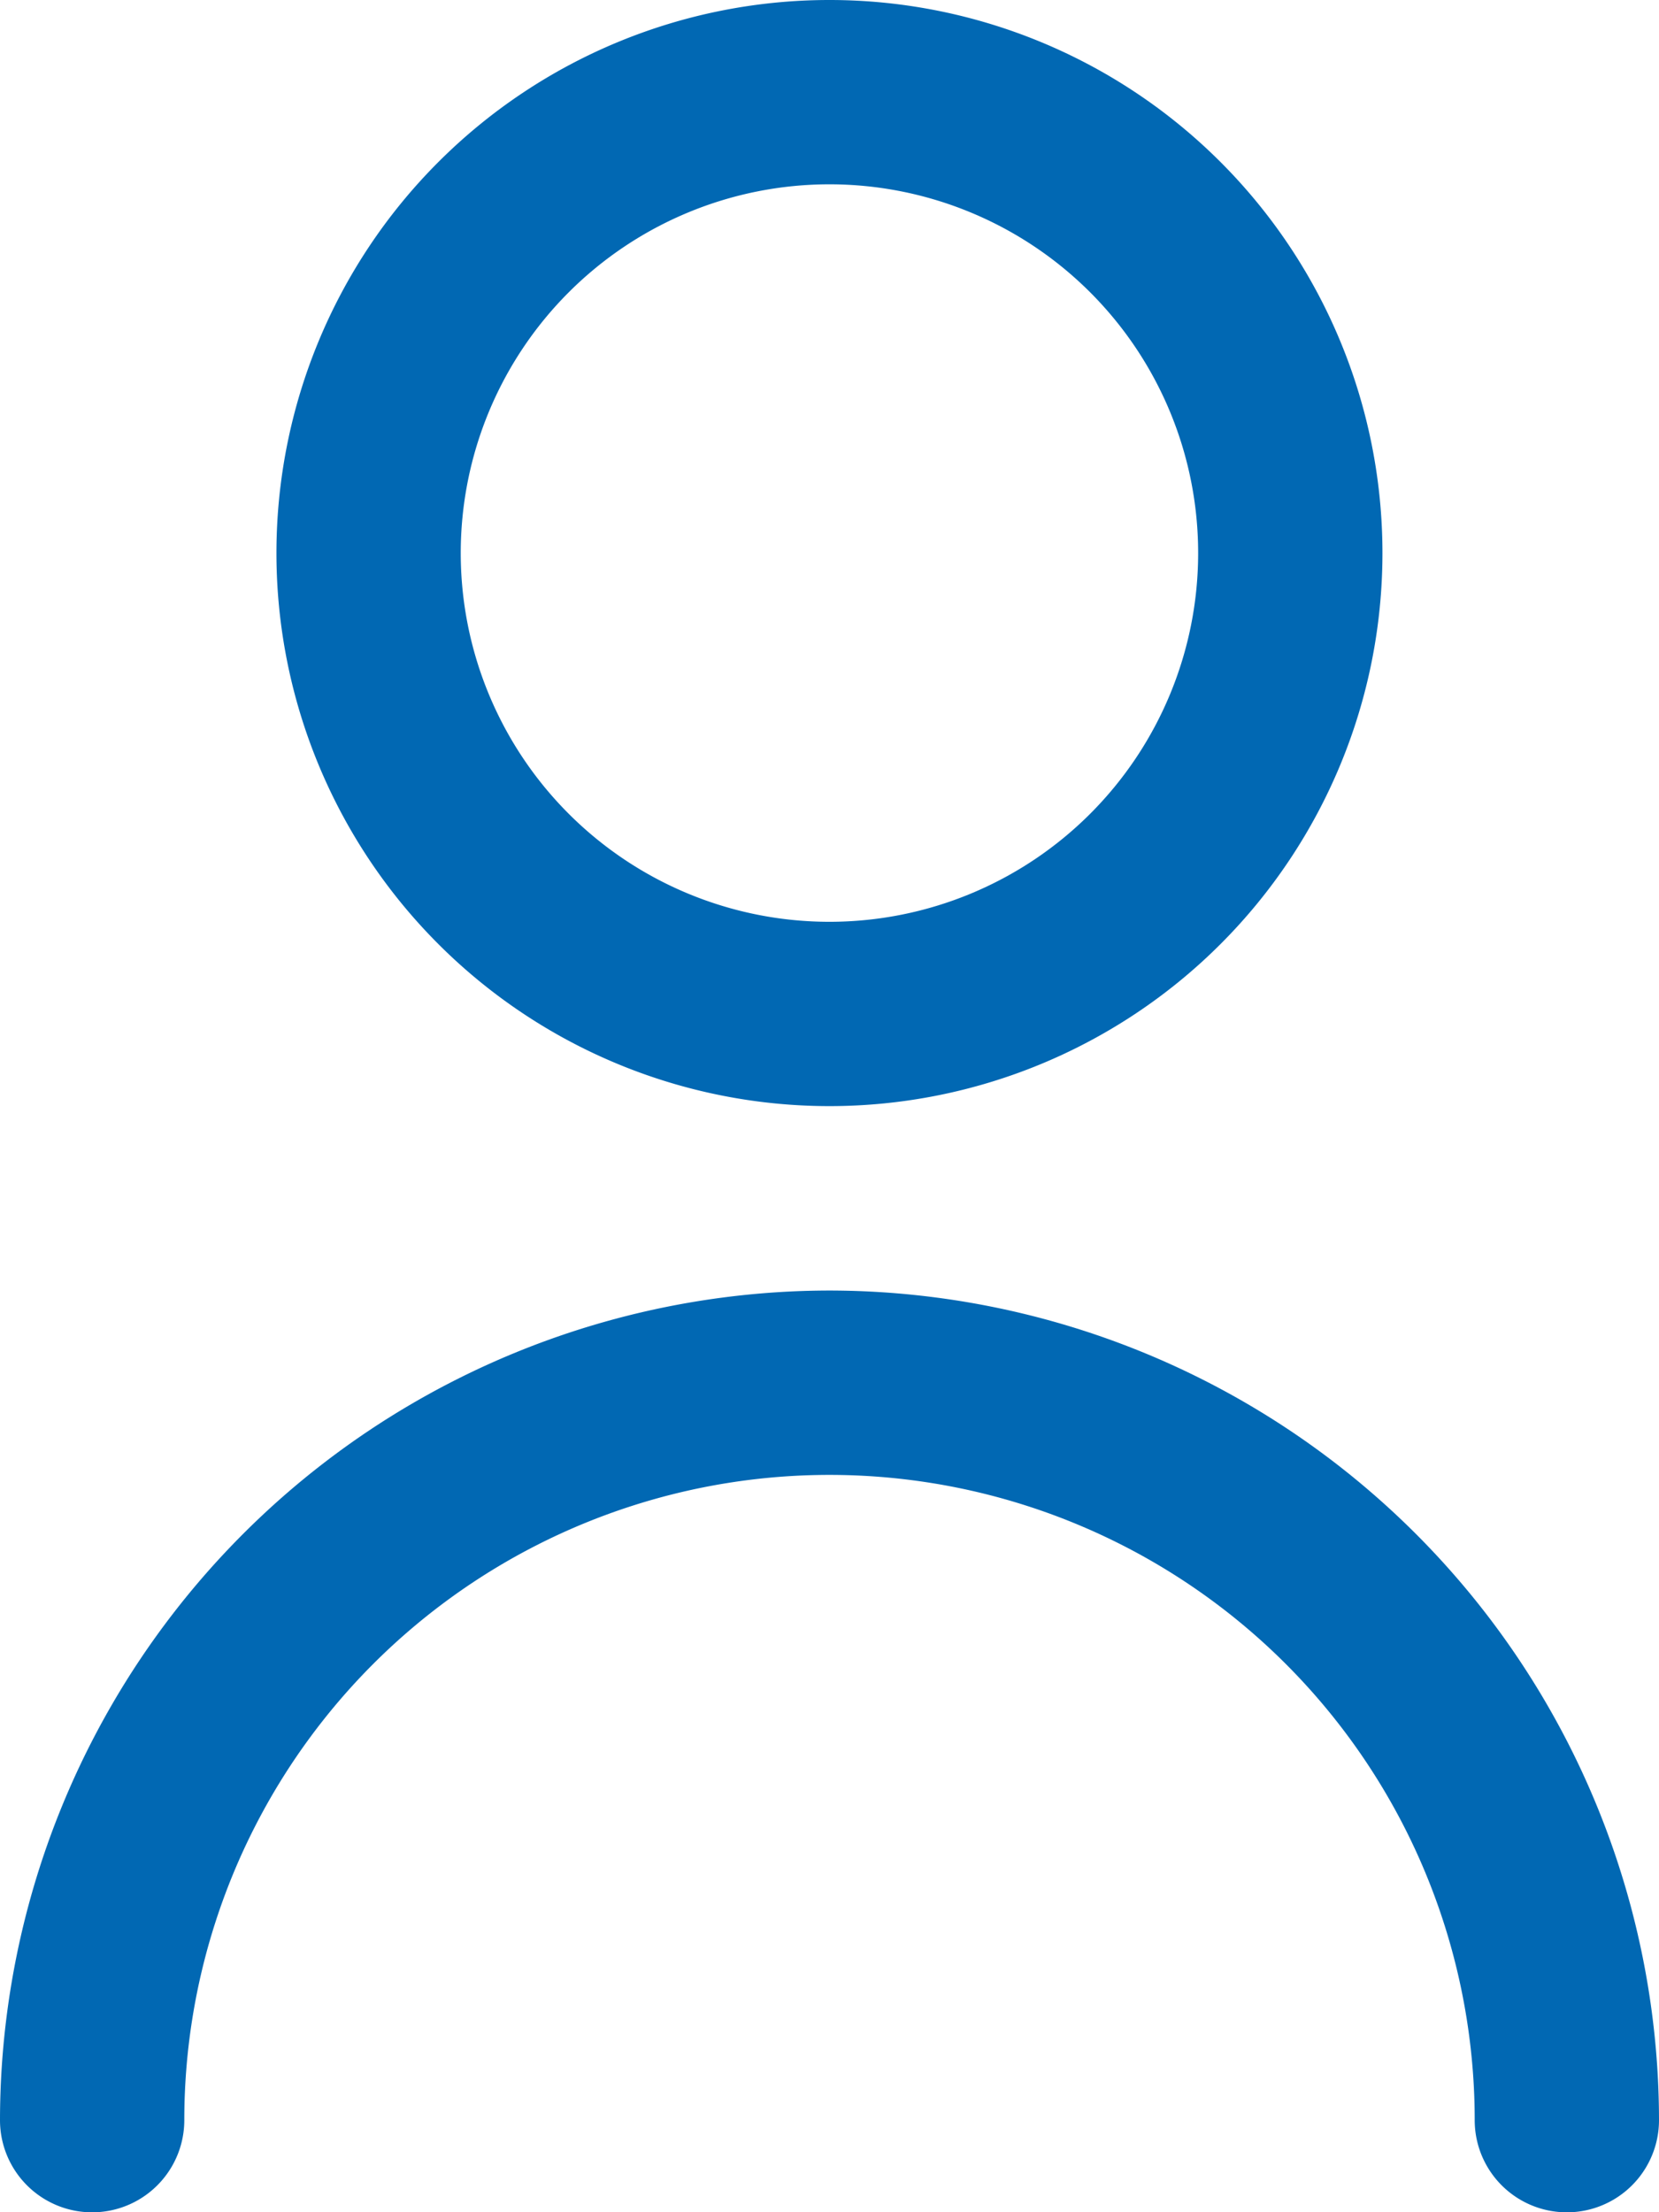 <svg xmlns="http://www.w3.org/2000/svg" width="15.105" height="20.141" viewBox="0 0 15.105 20.141">
  <g id="Grupo_4236" data-name="Grupo 4236" transform="translate(-1262.97 -14.93)">
    <path id="Trazado_3232" data-name="Trazado 3232" d="M11.035,10.07A5.035,5.035,0,1,0,6,5.035a5.035,5.035,0,0,0,5.035,5.035Zm0-8.392A3.357,3.357,0,1,1,7.678,5.035,3.357,3.357,0,0,1,11.035,1.678Z" transform="translate(1259.487 14.93)" fill="#0168B3"/>
    <path id="Trazado_3233" data-name="Trazado 3233" d="M10.553,14A7.561,7.561,0,0,0,3,21.553a.839.839,0,0,0,1.678,0,5.874,5.874,0,1,1,11.749,0,.839.839,0,0,0,1.678,0A7.561,7.561,0,0,0,10.553,14Z" transform="translate(1259.97 12.679)" fill="#0168B3"/>
  </g>
</svg>
